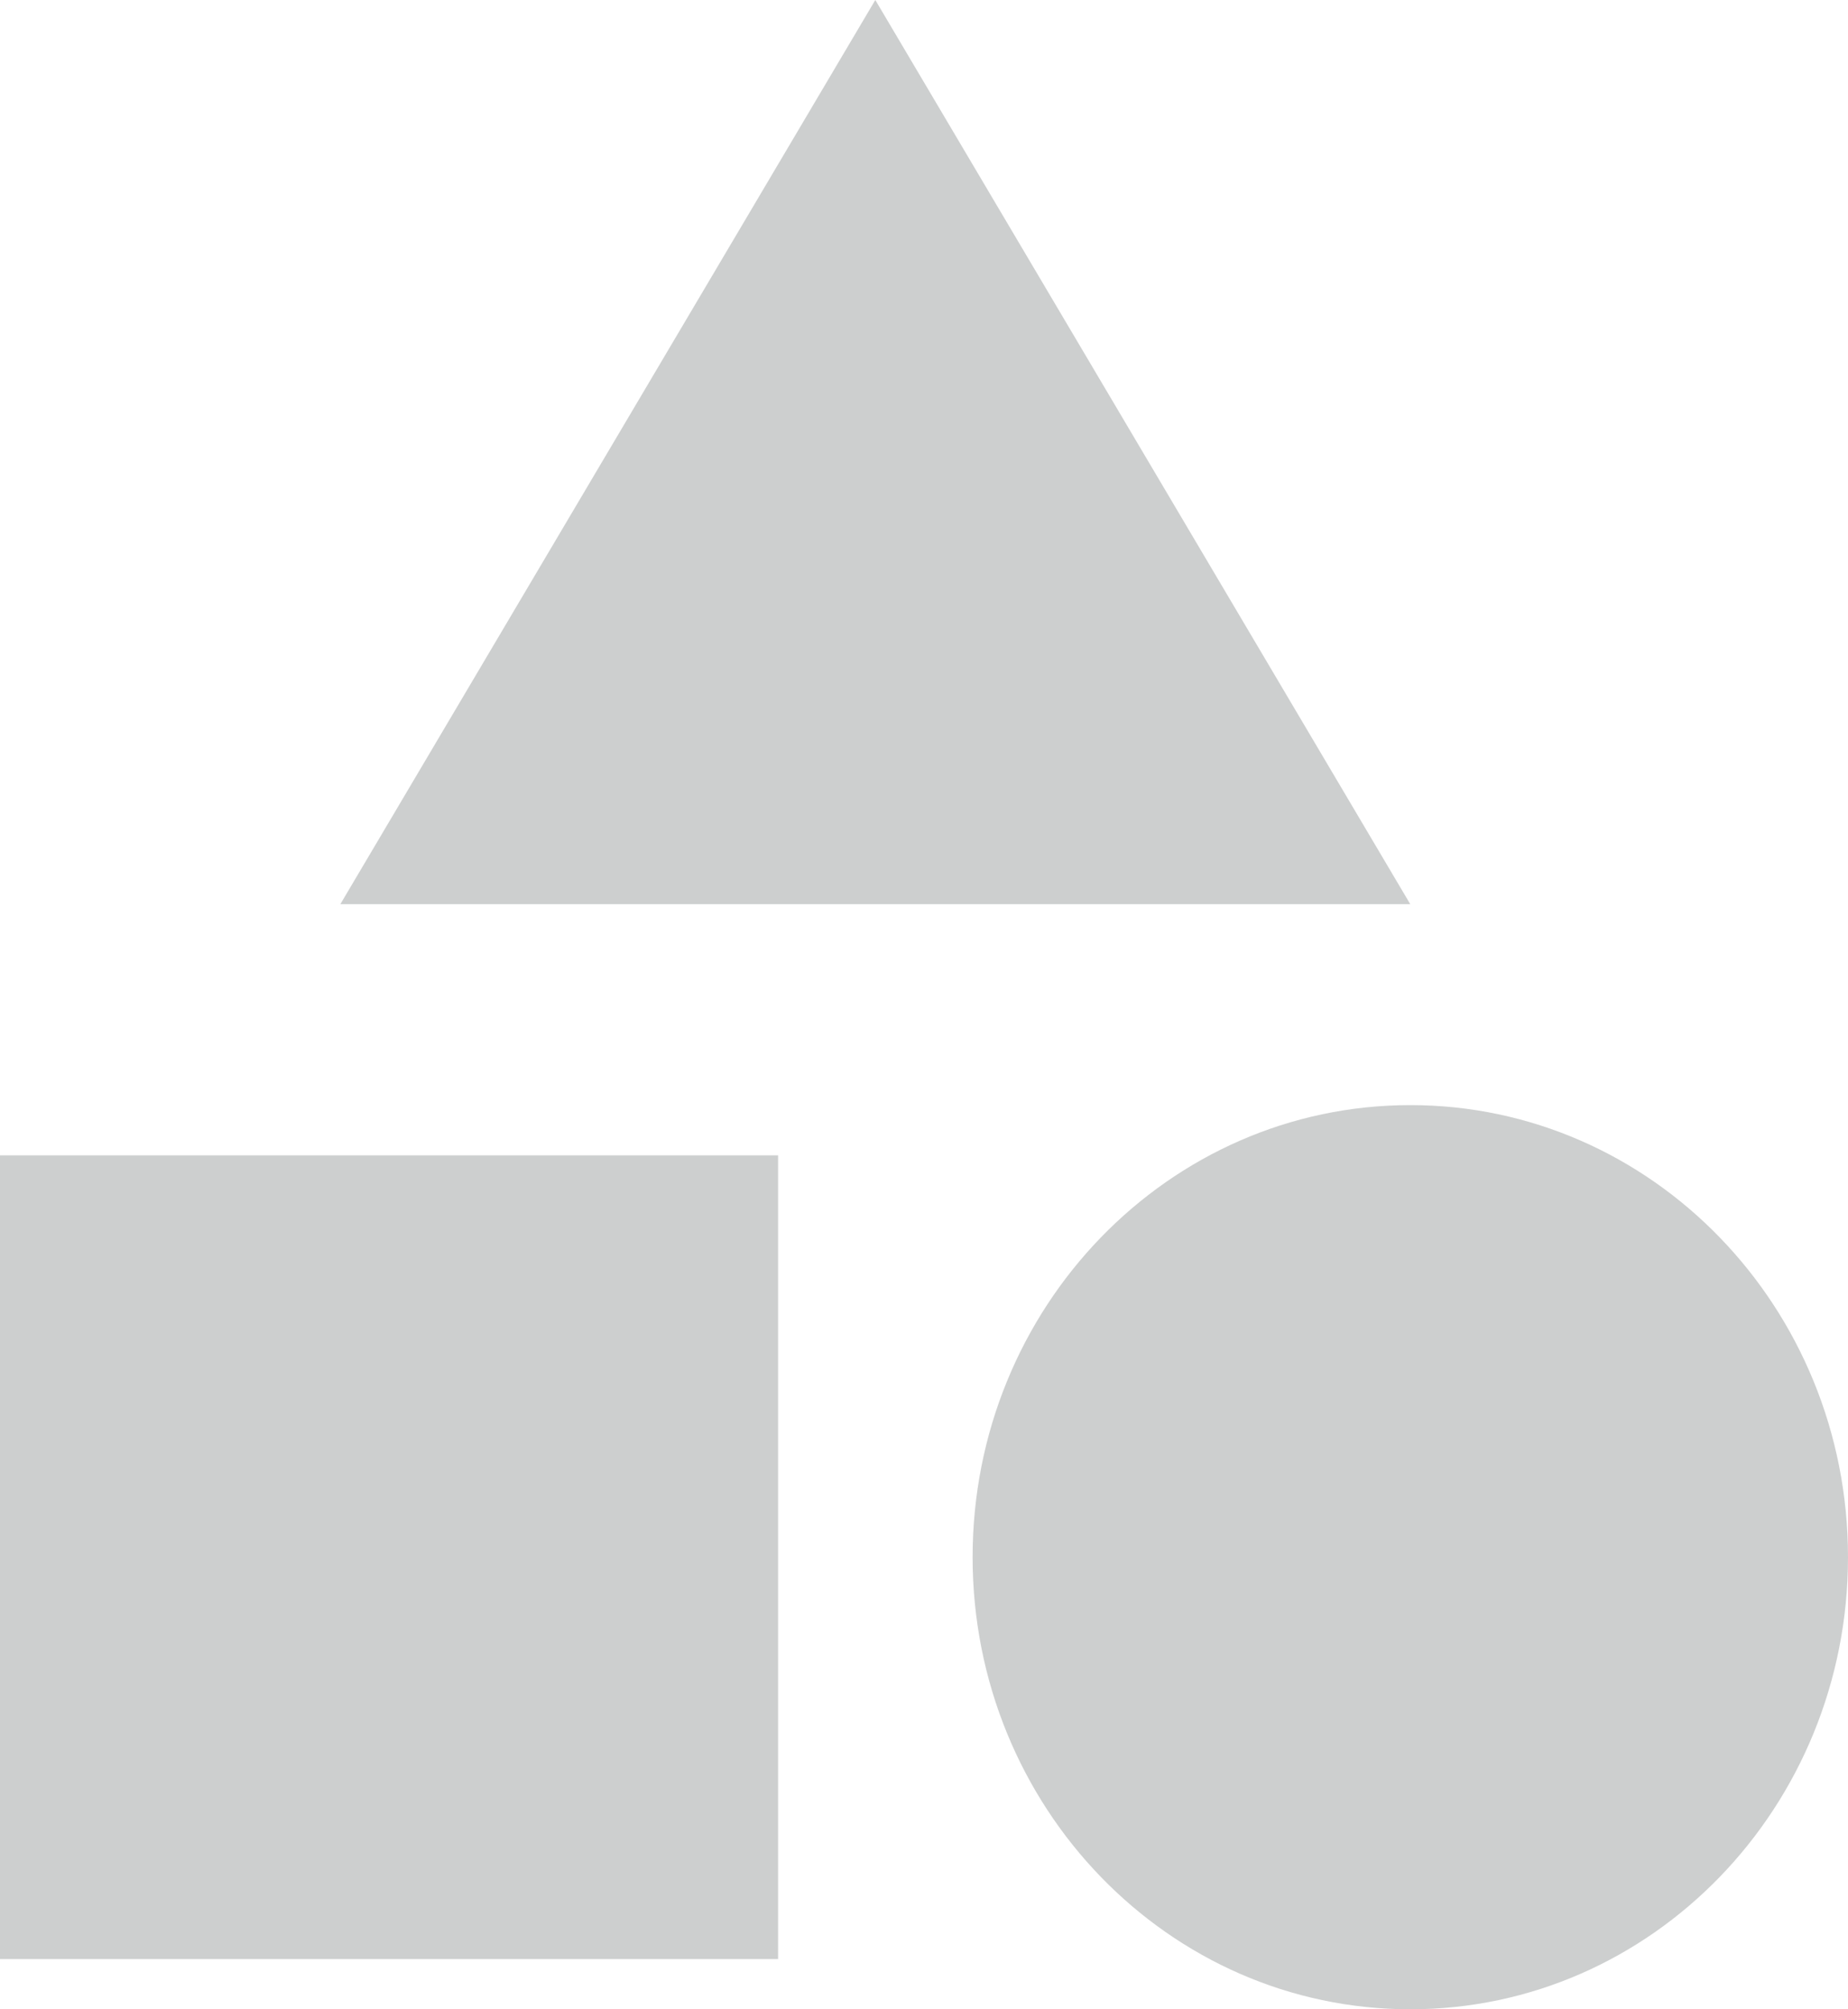<svg xmlns="http://www.w3.org/2000/svg" width="23" height="25" viewBox="0 0 23 25" fill="none">
  <path d="M10.894 0L4.236 11.25H17.552L10.894 0Z" fill="#CDCFCF"/>
  <path d="M17.553 25C20.561 25 23 22.482 23 19.375C23 16.268 20.561 13.75 17.553 13.75C14.544 13.75 12.105 16.268 12.105 19.375C12.105 22.482 14.544 25 17.553 25Z" fill="#CDCFCF"/>
  <path d="M0 14.375H9.684V24.375H0V14.375Z" fill="#CDCFCF"/>
</svg>